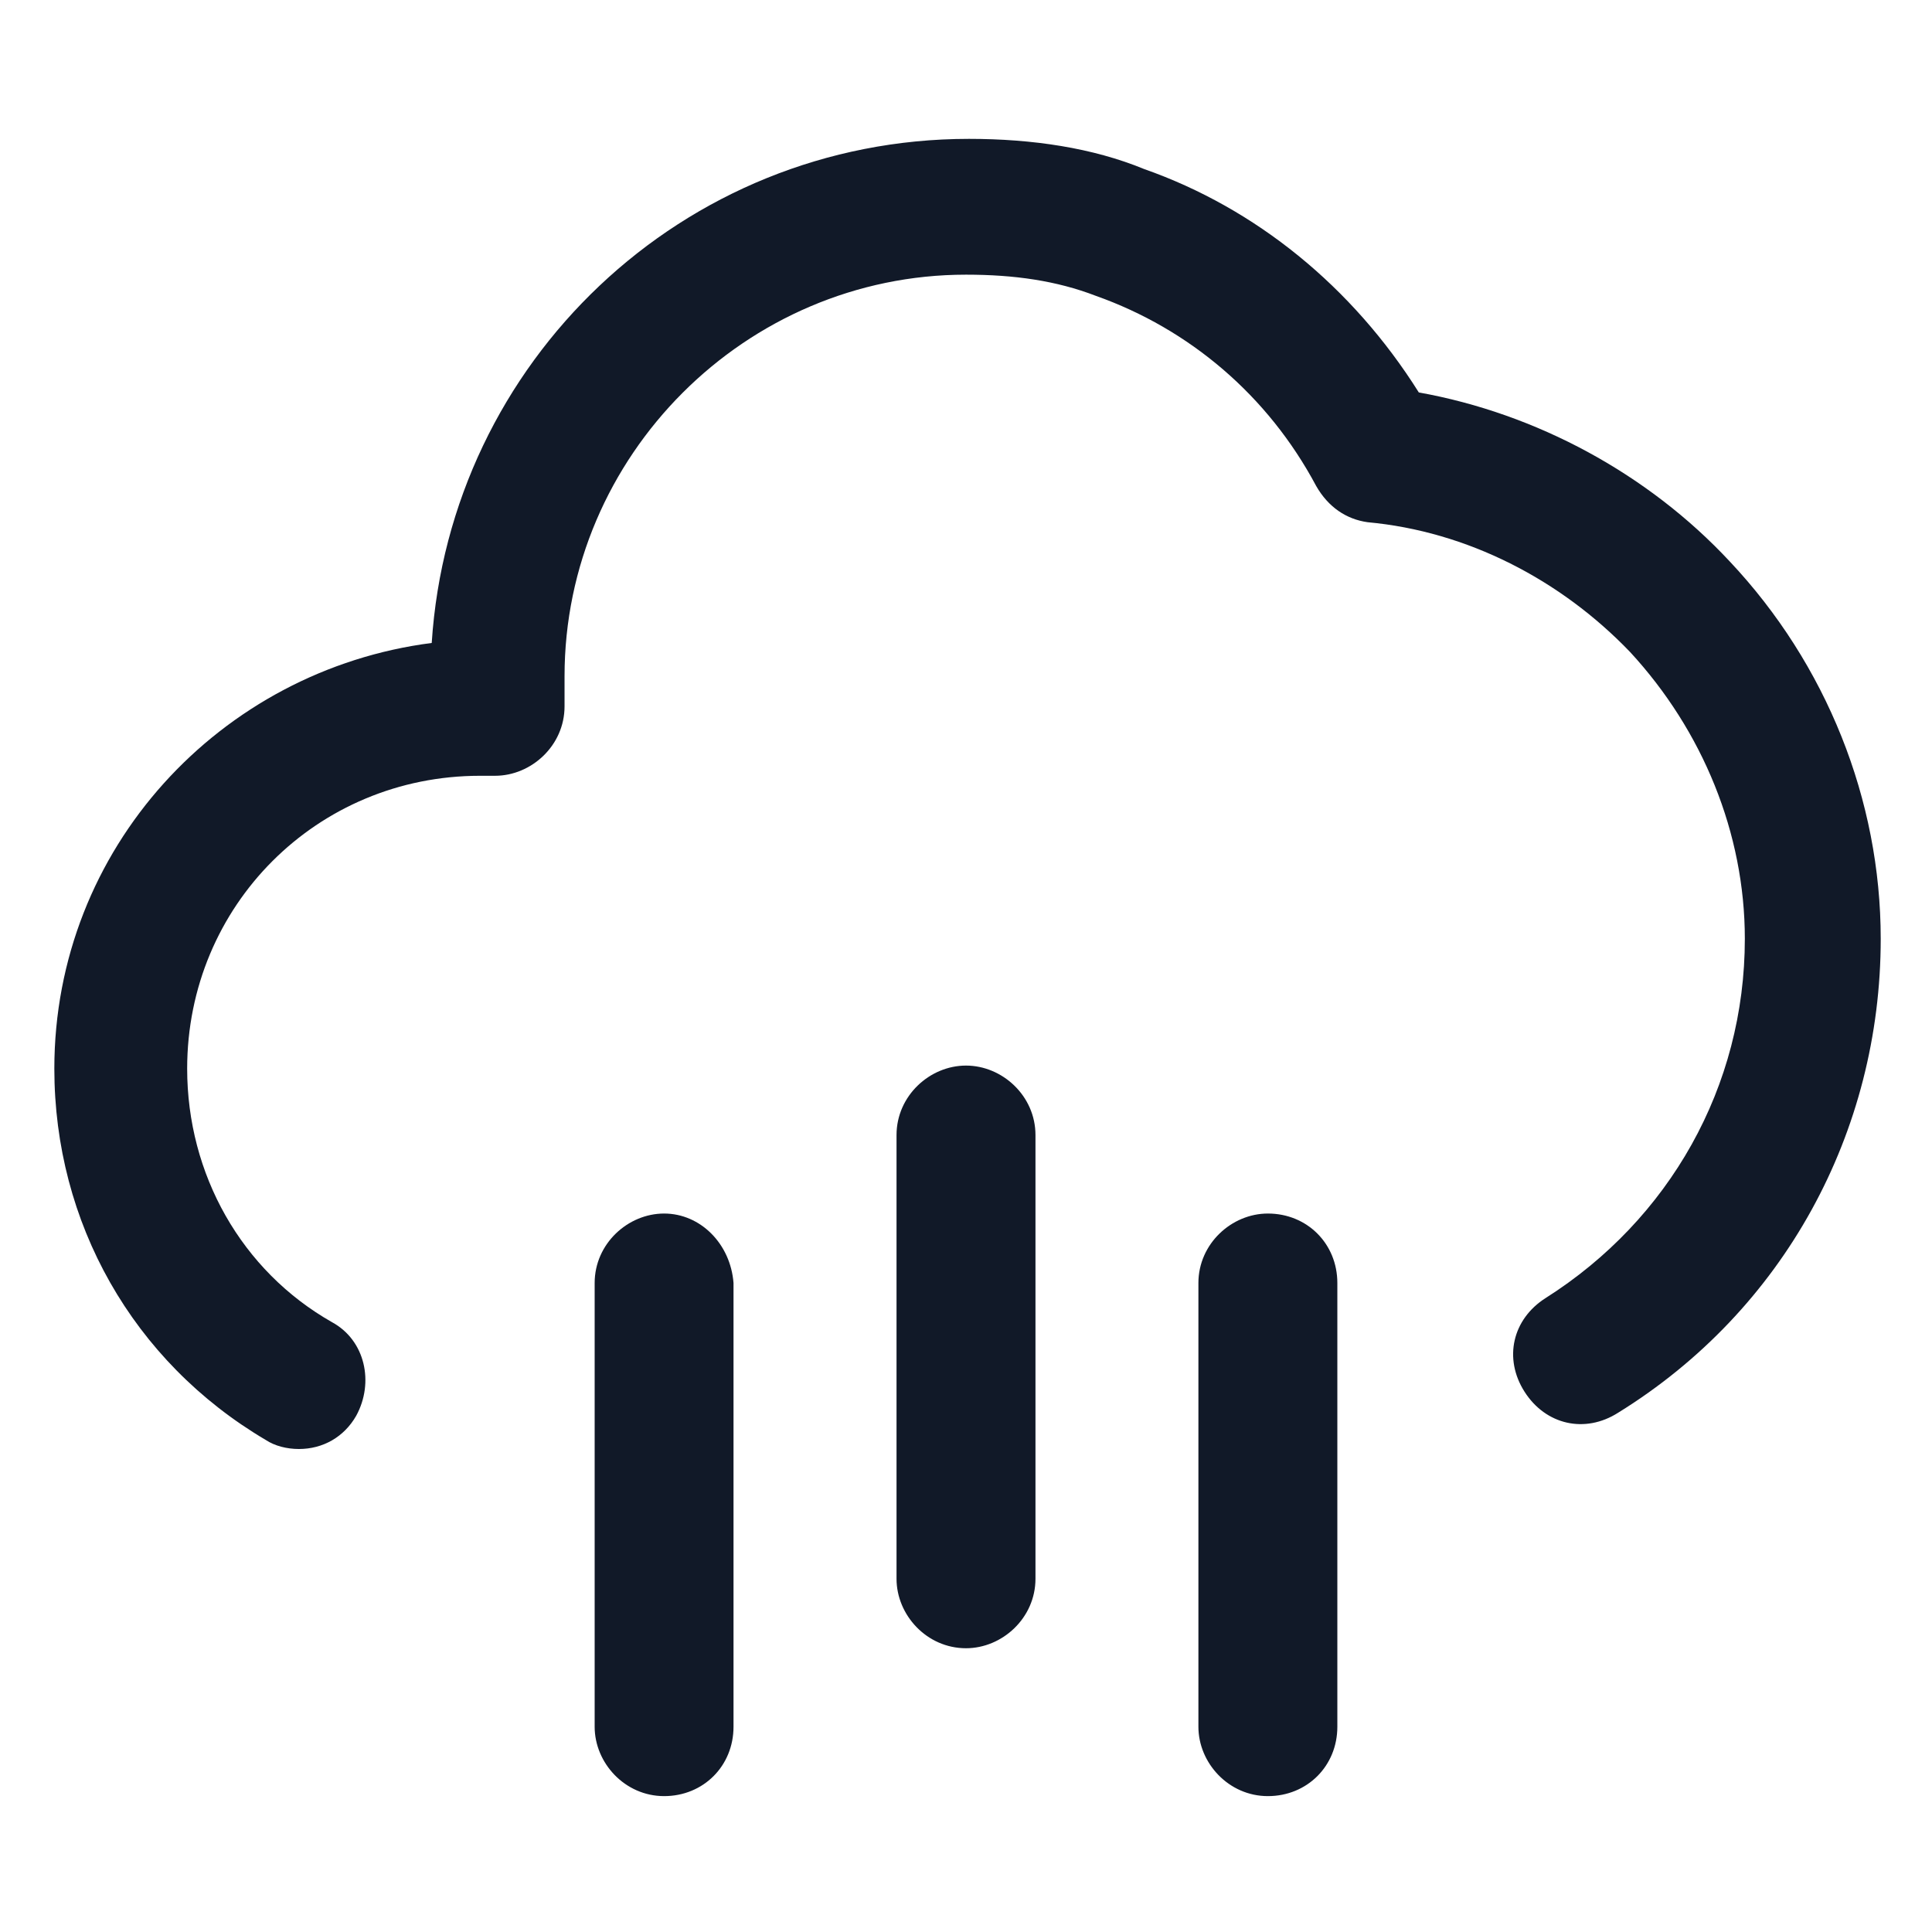 <svg width="24" height="24" viewBox="0 0 24 24" fill="none" xmlns="http://www.w3.org/2000/svg">
<path d="M21.488 6.975C20.475 5.887 19.087 5.137 17.625 4.875C16.8 3.562 15.6 2.587 14.213 2.1C13.575 1.837 12.825 1.725 12.037 1.725C8.475 1.725 5.588 4.5 5.363 7.987C2.738 8.325 0.675 10.537 0.675 13.275C0.675 15.188 1.65 16.913 3.3 17.887C3.413 17.962 3.563 18 3.713 18C4.013 18 4.275 17.85 4.425 17.587C4.65 17.175 4.538 16.65 4.125 16.425C3 15.787 2.325 14.588 2.325 13.275C2.325 11.25 3.938 9.637 5.963 9.637H6.15C6.6 9.637 7.013 9.262 7.013 8.775V8.4C7.013 5.662 9.263 3.412 12 3.412C12.6 3.412 13.125 3.487 13.613 3.675C14.775 4.087 15.75 4.912 16.35 6.037C16.5 6.3 16.725 6.45 16.988 6.487C18.225 6.6 19.387 7.2 20.25 8.1C21.15 9.075 21.675 10.35 21.675 11.662C21.675 13.5 20.738 15.15 19.2 16.125C18.788 16.387 18.675 16.875 18.938 17.288C19.2 17.7 19.688 17.812 20.1 17.55C22.163 16.275 23.363 14.062 23.363 11.662C23.363 9.937 22.688 8.25 21.488 6.975Z" fill="#111928"/>
<path d="M8.25 15.075C7.8 15.075 7.387 15.45 7.387 15.938V21.45C7.387 21.9 7.762 22.312 8.25 22.312C8.737 22.312 9.112 21.938 9.112 21.45V15.938C9.075 15.45 8.7 15.075 8.25 15.075Z" fill="#111928"/>
<path d="M12 13.237C11.55 13.237 11.137 13.612 11.137 14.1V19.612C11.137 20.062 11.512 20.475 12 20.475C12.45 20.475 12.863 20.1 12.863 19.612V14.1C12.863 13.612 12.45 13.237 12 13.237Z" fill="#111928"/>
<path d="M15.75 15.075C15.3 15.075 14.887 15.45 14.887 15.938V21.45C14.887 21.9 15.262 22.312 15.75 22.312C16.238 22.312 16.613 21.938 16.613 21.45V15.938C16.613 15.45 16.238 15.075 15.75 15.075Z" fill="#111928"/>
</svg>
